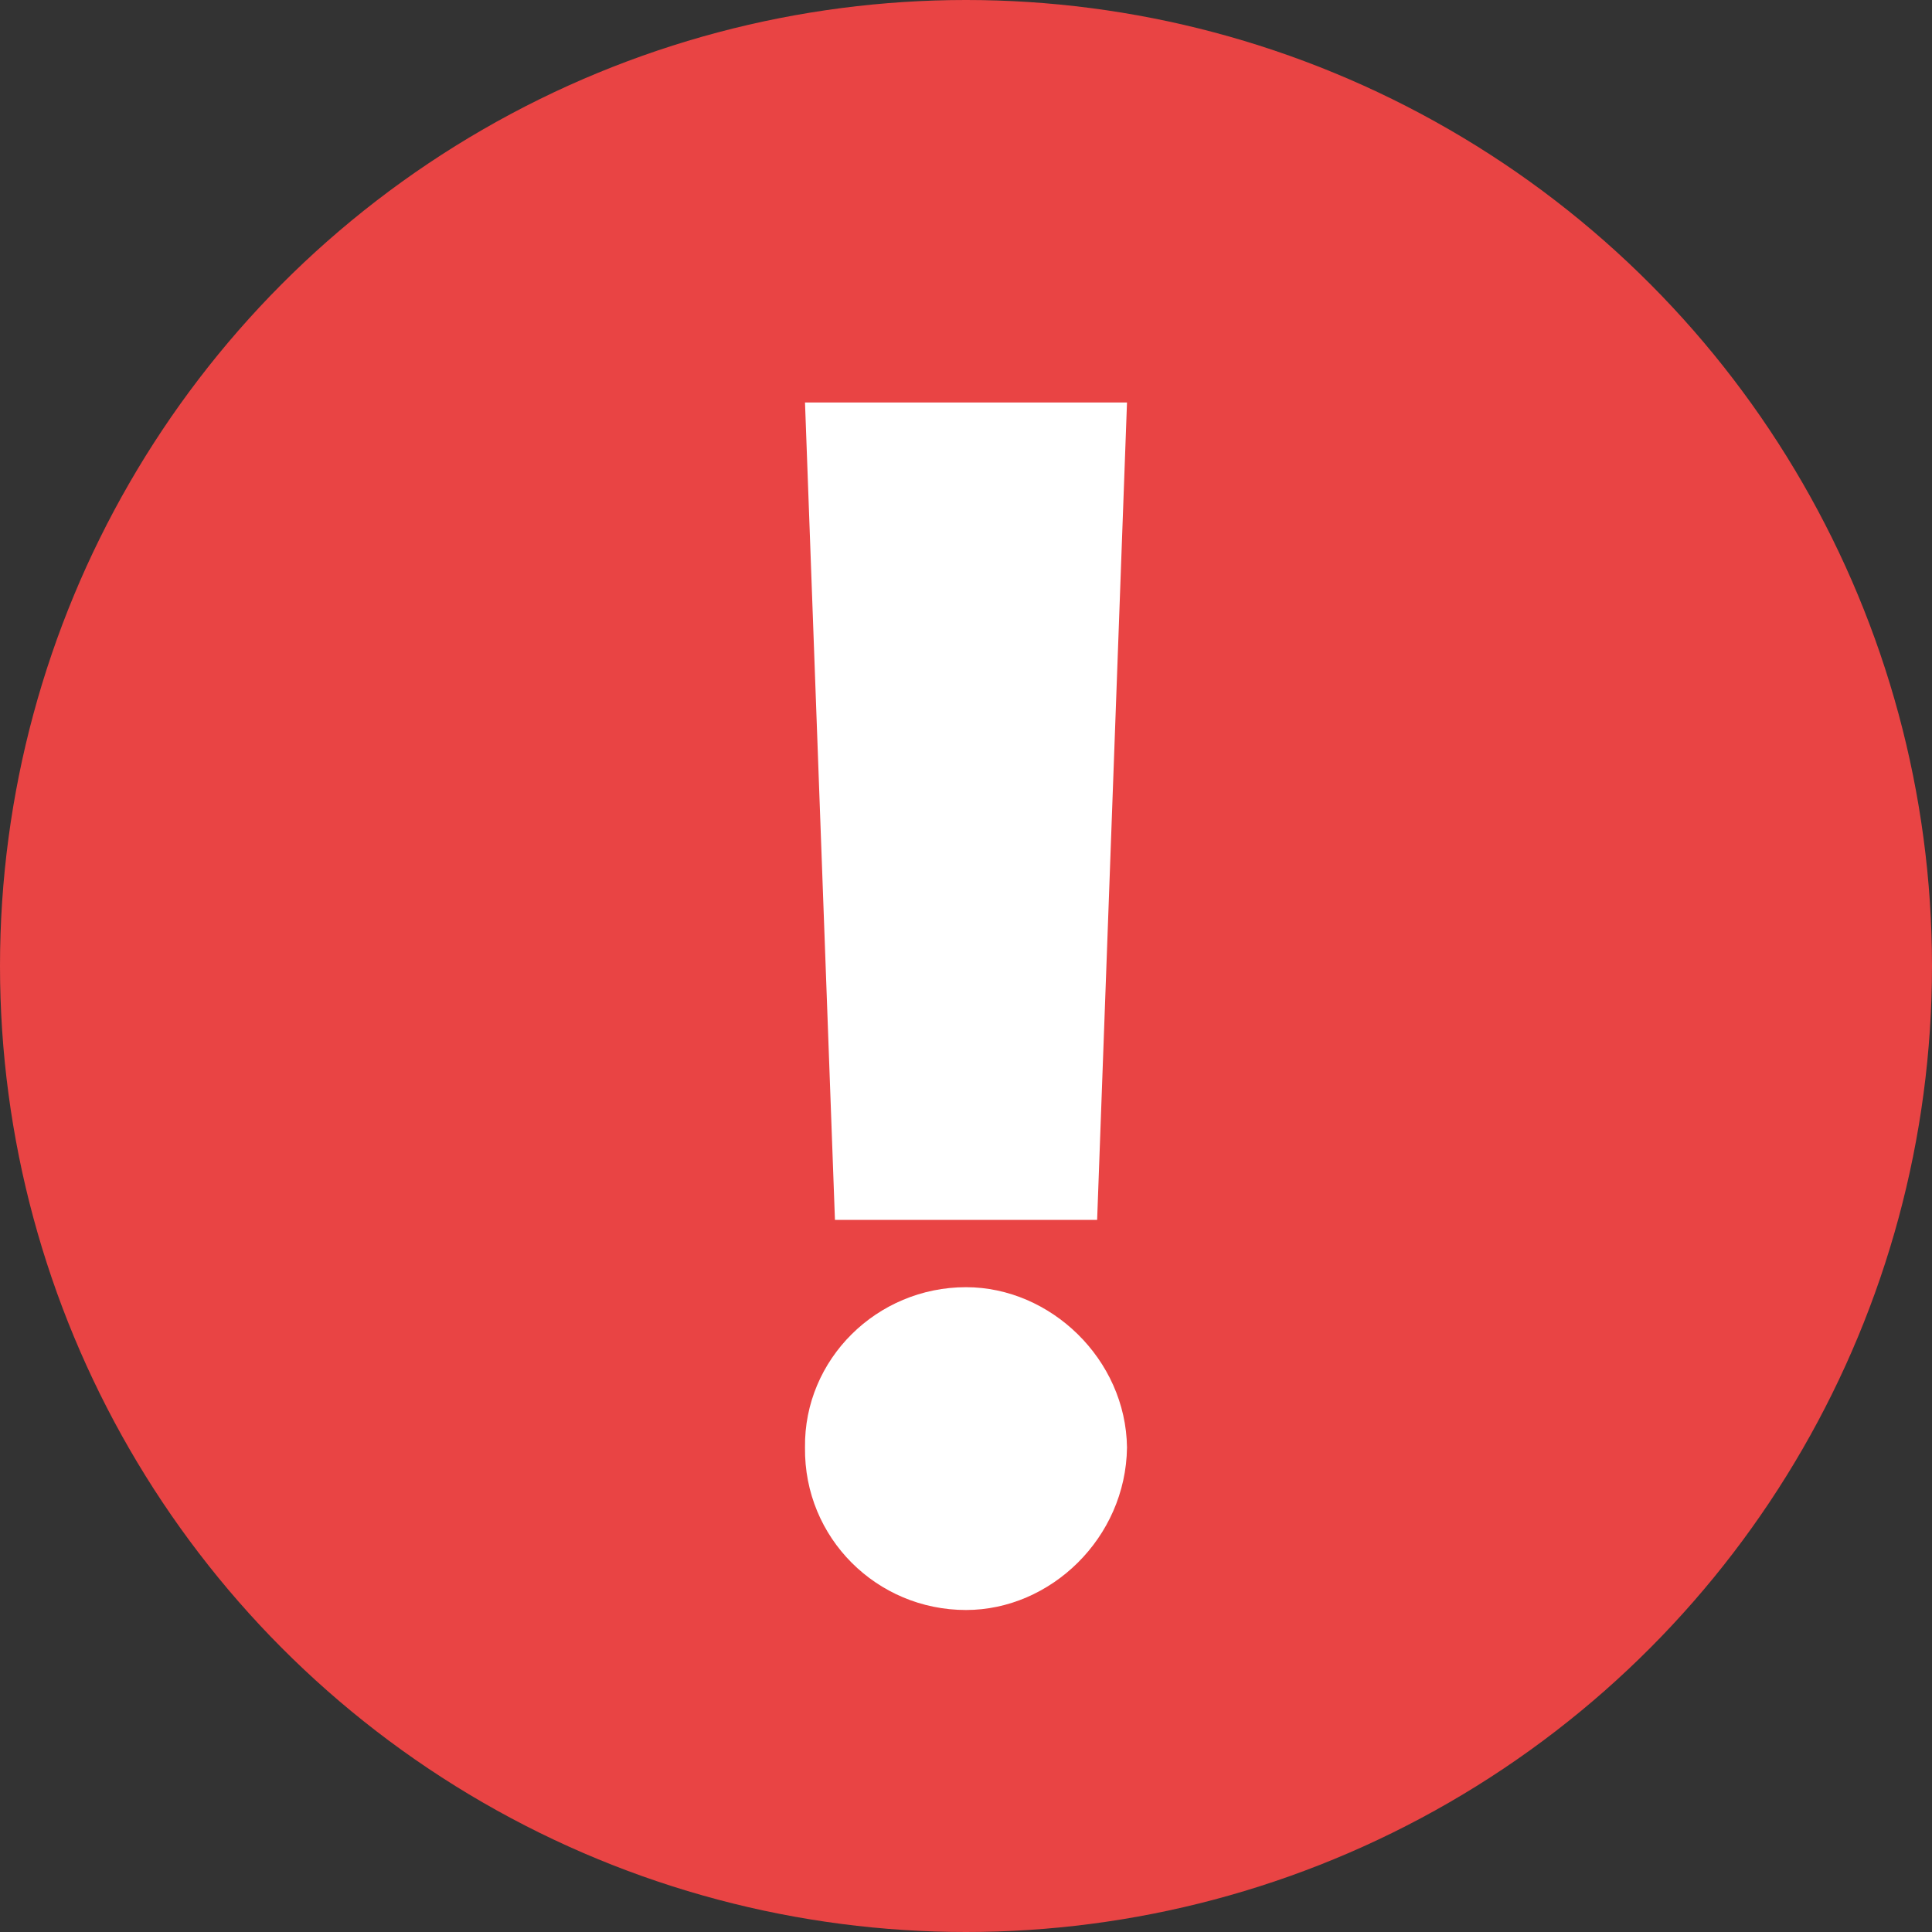 <svg width="24" height="24" viewBox="0 0 24 24" fill="none" xmlns="http://www.w3.org/2000/svg">
<rect x="0" y="0" width="24" height="24" fill="#333333" stroke="none"/>
<circle cx="12" cy="12" r="12" fill="#E94444"/>
<path d="M14 5H10L10.372 15.154H13.629L14 5ZM12 20C13.05 20 13.986 19.106 14 17.981C13.986 16.885 13.05 15.99 12 15.99C10.893 15.99 9.986 16.885 10 17.981C9.986 19.106 10.893 20 12 20Z" fill="white"/>
</svg>
